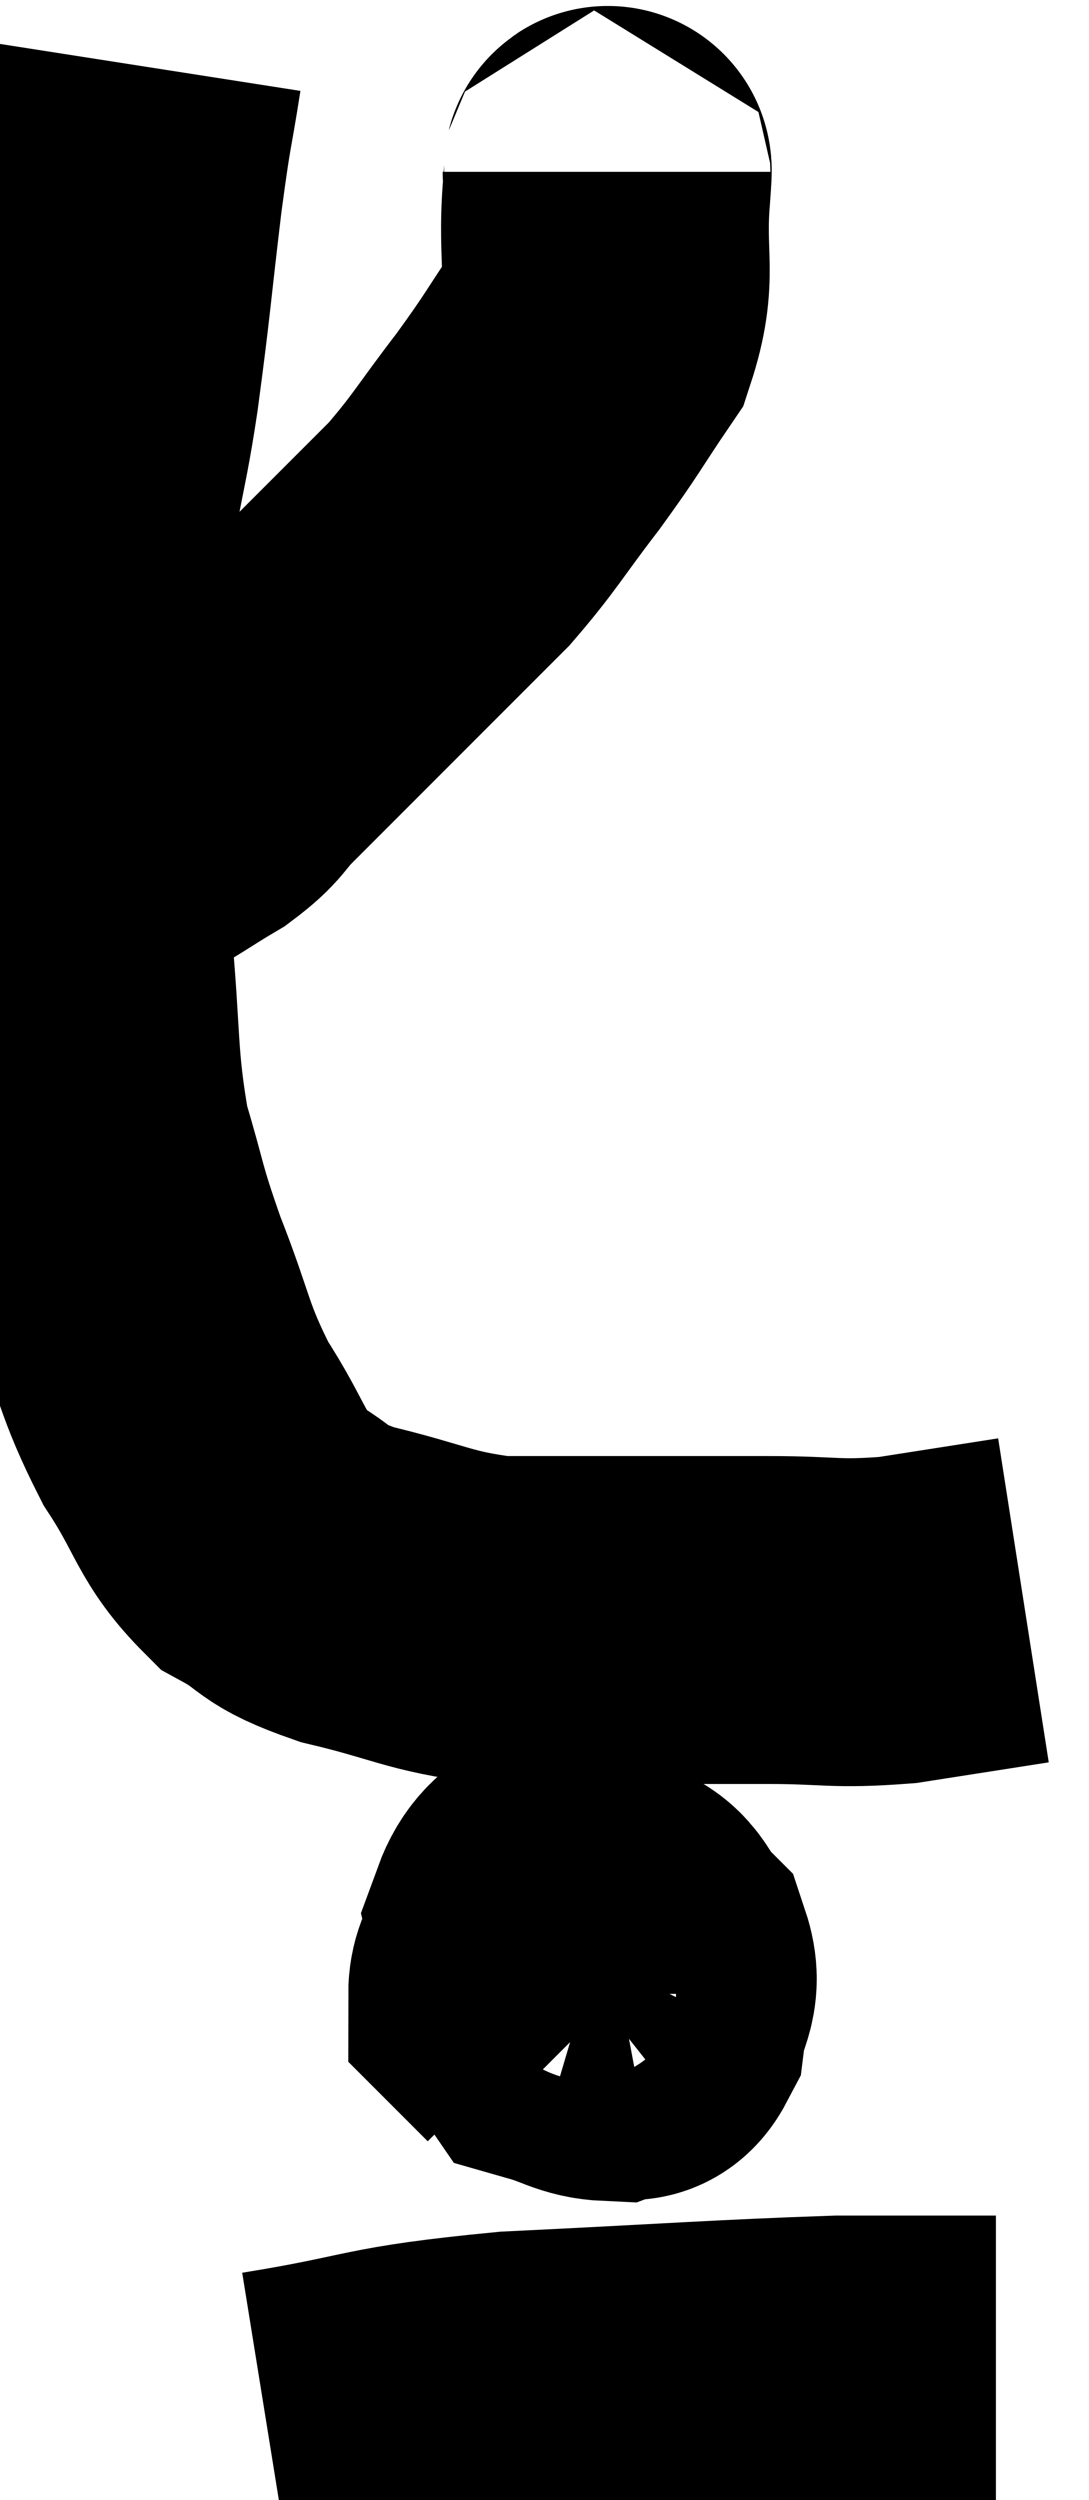 <svg xmlns="http://www.w3.org/2000/svg" viewBox="14.687 2.6 16.613 38.12" width="16.613" height="38.12"><path d="M 16.8 3.6 C 16.65 4.56, 16.665 4.29, 16.5 5.52 C 16.32 7.02, 16.335 7.065, 16.14 8.52 C 15.93 9.93, 15.825 9.87, 15.72 11.34 C 15.72 12.87, 15.72 13.005, 15.72 14.4 C 15.72 15.66, 15.645 15.51, 15.72 16.92 C 15.87 18.48, 15.795 18.765, 16.02 20.04 C 16.32 21.03, 16.245 20.955, 16.62 22.02 C 17.07 23.16, 17.01 23.295, 17.52 24.3 C 18.09 25.17, 18.045 25.425, 18.66 26.04 C 19.32 26.4, 19.08 26.445, 19.98 26.76 C 21.12 27.03, 21.21 27.165, 22.26 27.3 C 23.22 27.3, 23.145 27.3, 24.18 27.3 C 25.29 27.3, 25.35 27.3, 26.4 27.3 C 27.39 27.3, 27.405 27.375, 28.38 27.3 C 29.34 27.15, 29.82 27.075, 30.3 27 C 30.3 27, 30.3 27, 30.3 27 C 30.3 27, 30.3 27, 30.3 27 L 30.3 27" fill="none" stroke="black" stroke-width="5"></path><path d="M 23.94 5.22 C 23.94 5.37, 23.985 4.905, 23.94 5.52 C 23.85 6.6, 24.06 6.765, 23.76 7.68 C 23.25 8.43, 23.295 8.415, 22.74 9.18 C 22.14 9.96, 22.095 10.095, 21.54 10.74 C 21.03 11.25, 21.075 11.205, 20.52 11.76 C 19.92 12.36, 19.875 12.405, 19.32 12.96 C 18.81 13.47, 18.72 13.56, 18.3 13.98 C 17.97 14.31, 18.06 14.325, 17.64 14.64 C 17.13 14.94, 16.95 15.09, 16.62 15.24 C 16.47 15.24, 16.545 15.225, 16.32 15.24 C 16.02 15.27, 15.87 15.285, 15.72 15.3 L 15.72 15.3" fill="none" stroke="black" stroke-width="5"></path><path d="M 24.06 30.96 C 23.43 31.44, 23.025 31.305, 22.8 31.92 C 22.98 32.67, 22.86 32.985, 23.16 33.42 C 23.58 33.54, 23.67 33.645, 24 33.66 C 24.24 33.57, 24.33 33.765, 24.48 33.48 C 24.54 33, 24.735 32.925, 24.6 32.52 C 24.27 32.19, 24.345 31.98, 23.94 31.86 C 23.46 31.95, 23.34 31.755, 22.98 32.04 C 22.74 32.52, 22.5 32.64, 22.5 33 C 22.74 33.24, 22.86 33.36, 22.98 33.48 L 22.98 33.48" fill="none" stroke="black" stroke-width="5"></path><path d="M 18.78 39.72 C 20.64 39.42, 20.325 39.33, 22.5 39.12 C 24.99 39, 25.71 38.94, 27.48 38.88 C 28.53 38.88, 28.98 38.88, 29.58 38.88 C 29.73 38.88, 29.805 38.88, 29.88 38.88 L 29.88 38.88" fill="none" stroke="black" stroke-width="5"></path></svg>